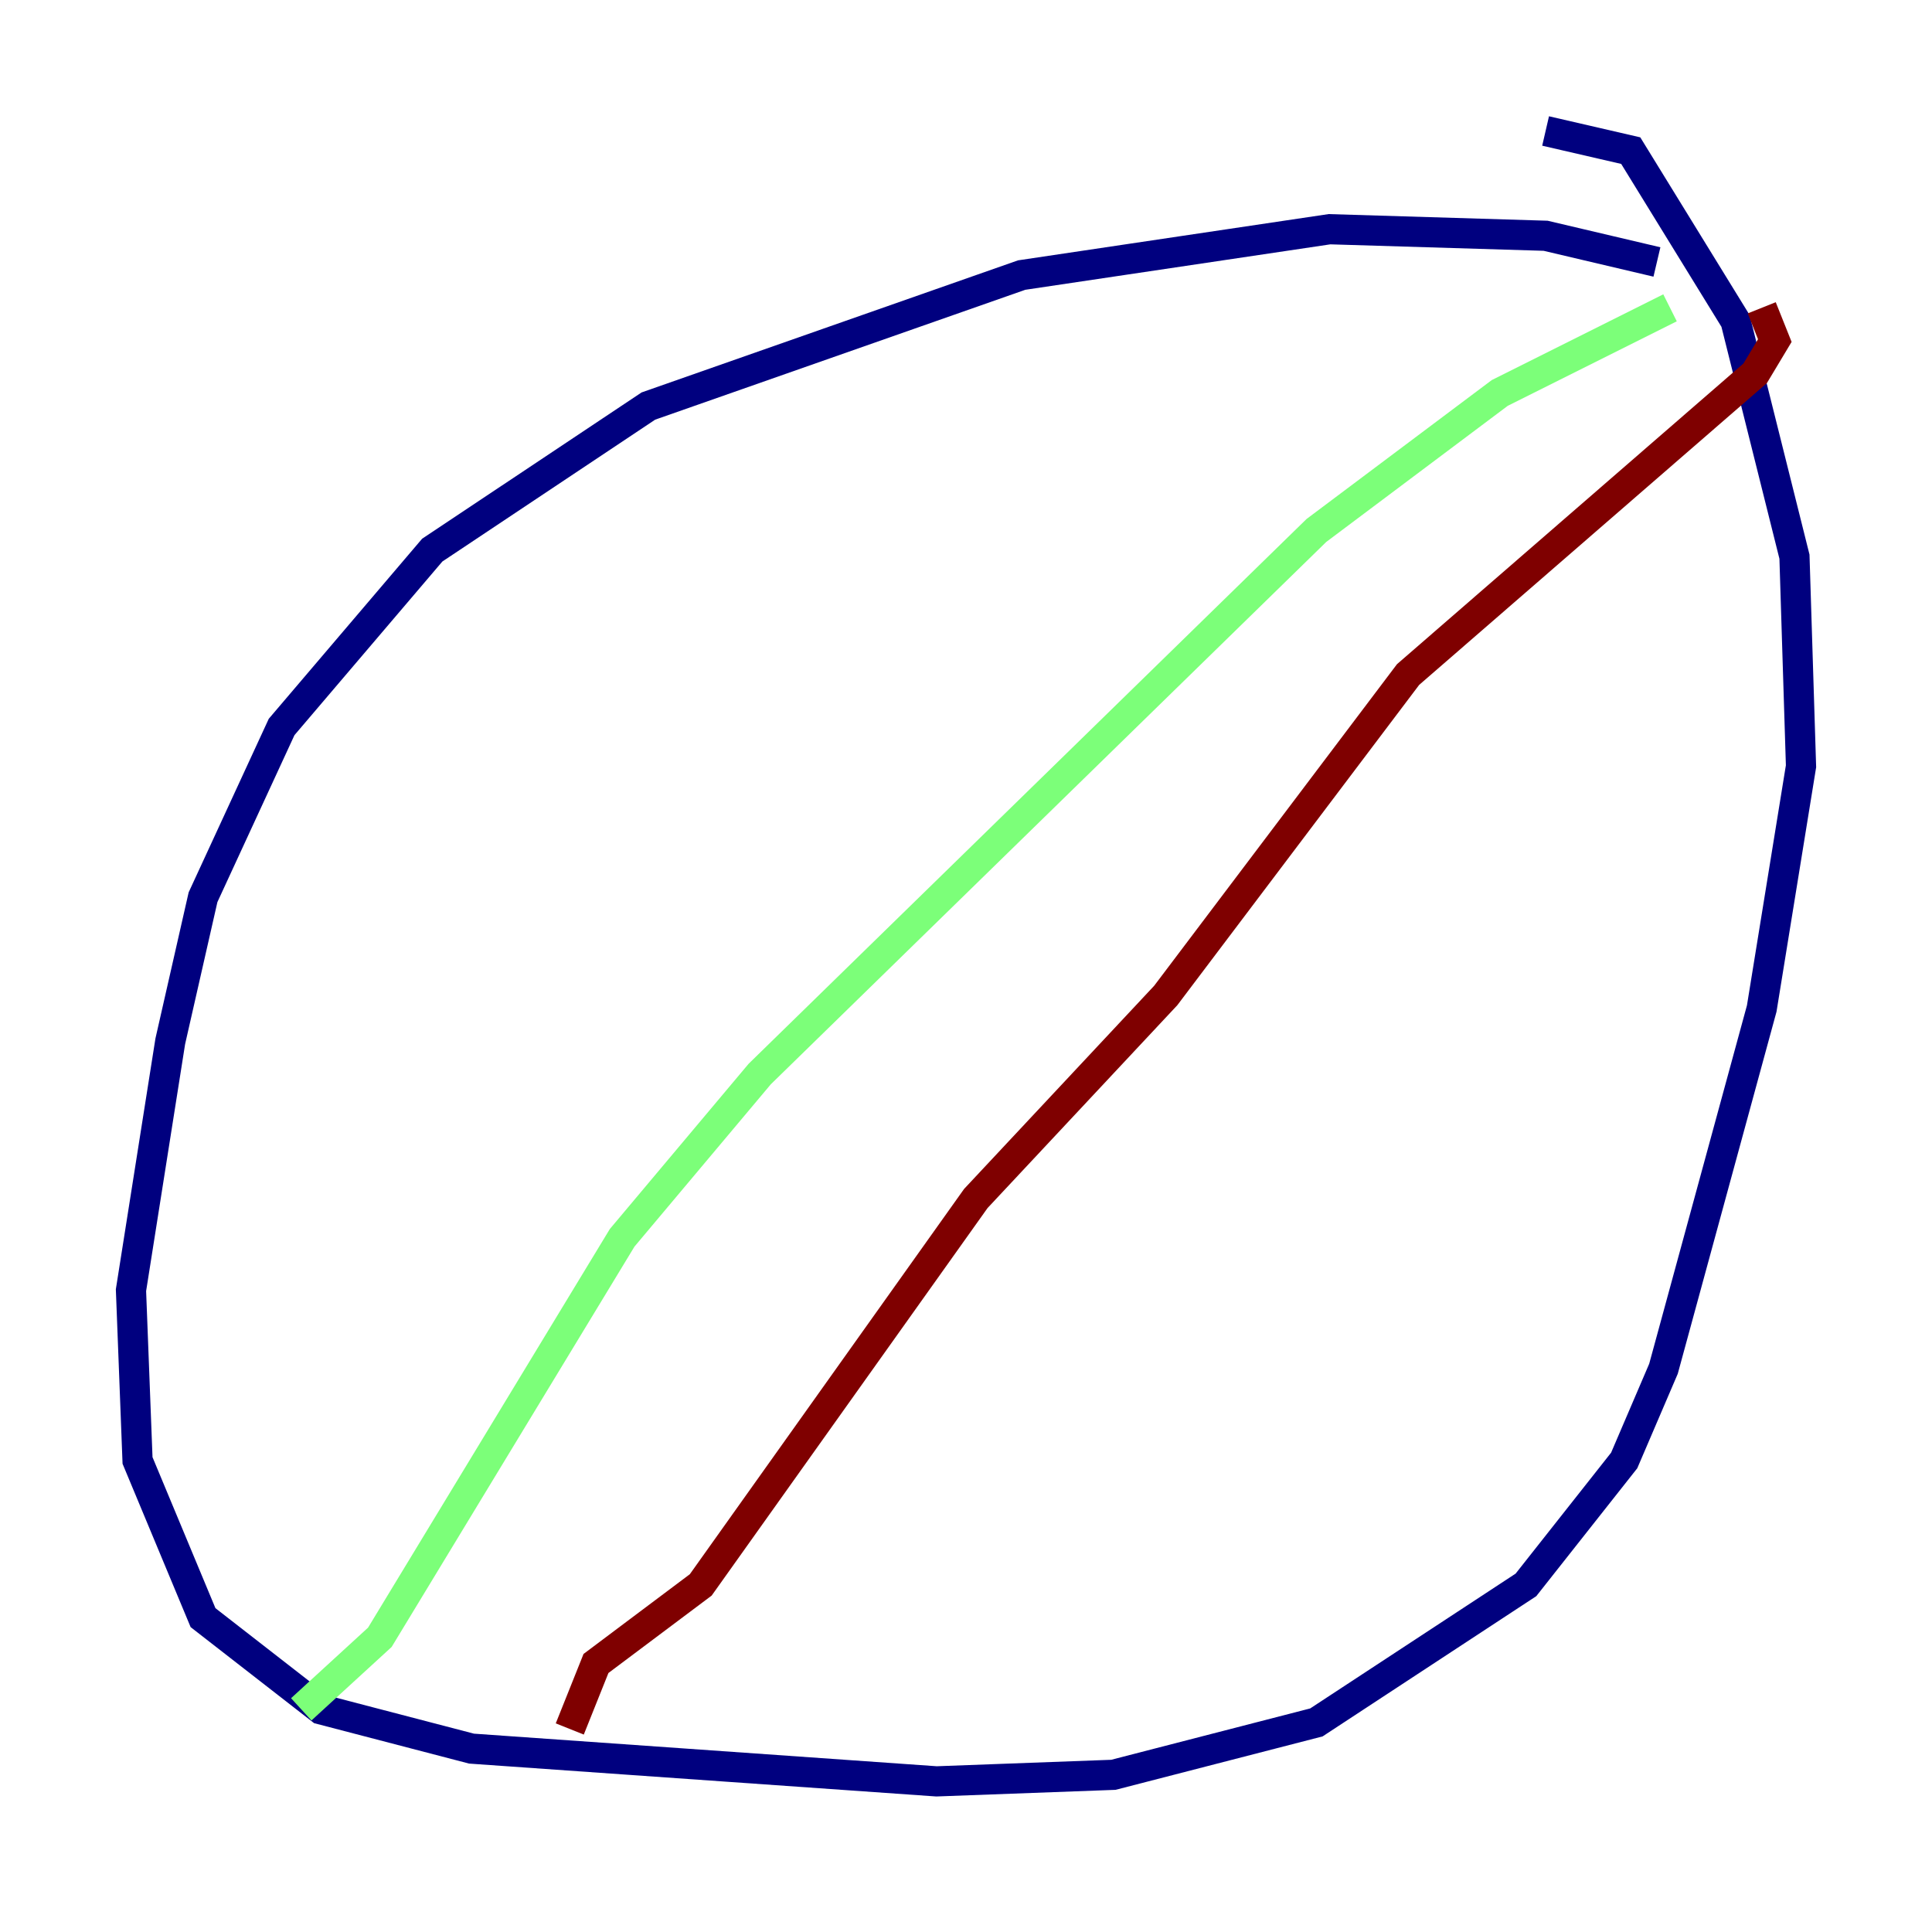 <?xml version="1.0" encoding="utf-8" ?>
<svg baseProfile="tiny" height="128" version="1.2" viewBox="0,0,128,128" width="128" xmlns="http://www.w3.org/2000/svg" xmlns:ev="http://www.w3.org/2001/xml-events" xmlns:xlink="http://www.w3.org/1999/xlink"><defs /><polyline fill="none" points="109.776,17.356 102.4,15.62 88.081,15.186 67.688,18.224 42.956,26.902 28.637,36.447 18.658,48.163 13.451,59.444 11.281,68.99 8.678,85.478 9.112,96.759 13.451,107.173 21.261,113.248 31.241,115.851 62.047,118.02 73.763,117.586 87.214,114.115 101.098,105.003 107.607,96.759 110.21,90.685 116.719,66.82 119.322,50.766 118.888,36.881 114.983,21.261 108.041,9.98 102.4,8.678" stroke="#00007f" stroke-width="2" /><polyline fill="none" points="110.644,20.393 99.363,26.034 87.214,35.146 50.332,71.159 41.22,82.007 25.166,108.475 19.959,113.248" stroke="#7cff79" stroke-width="2" /><polyline fill="none" points="37.749,114.549 39.485,110.21 46.427,105.003 64.651,79.403 77.234,65.953 93.288,44.691 116.285,24.732 117.586,22.563 116.719,20.393" stroke="#7f0000" stroke-width="2" /></svg>
